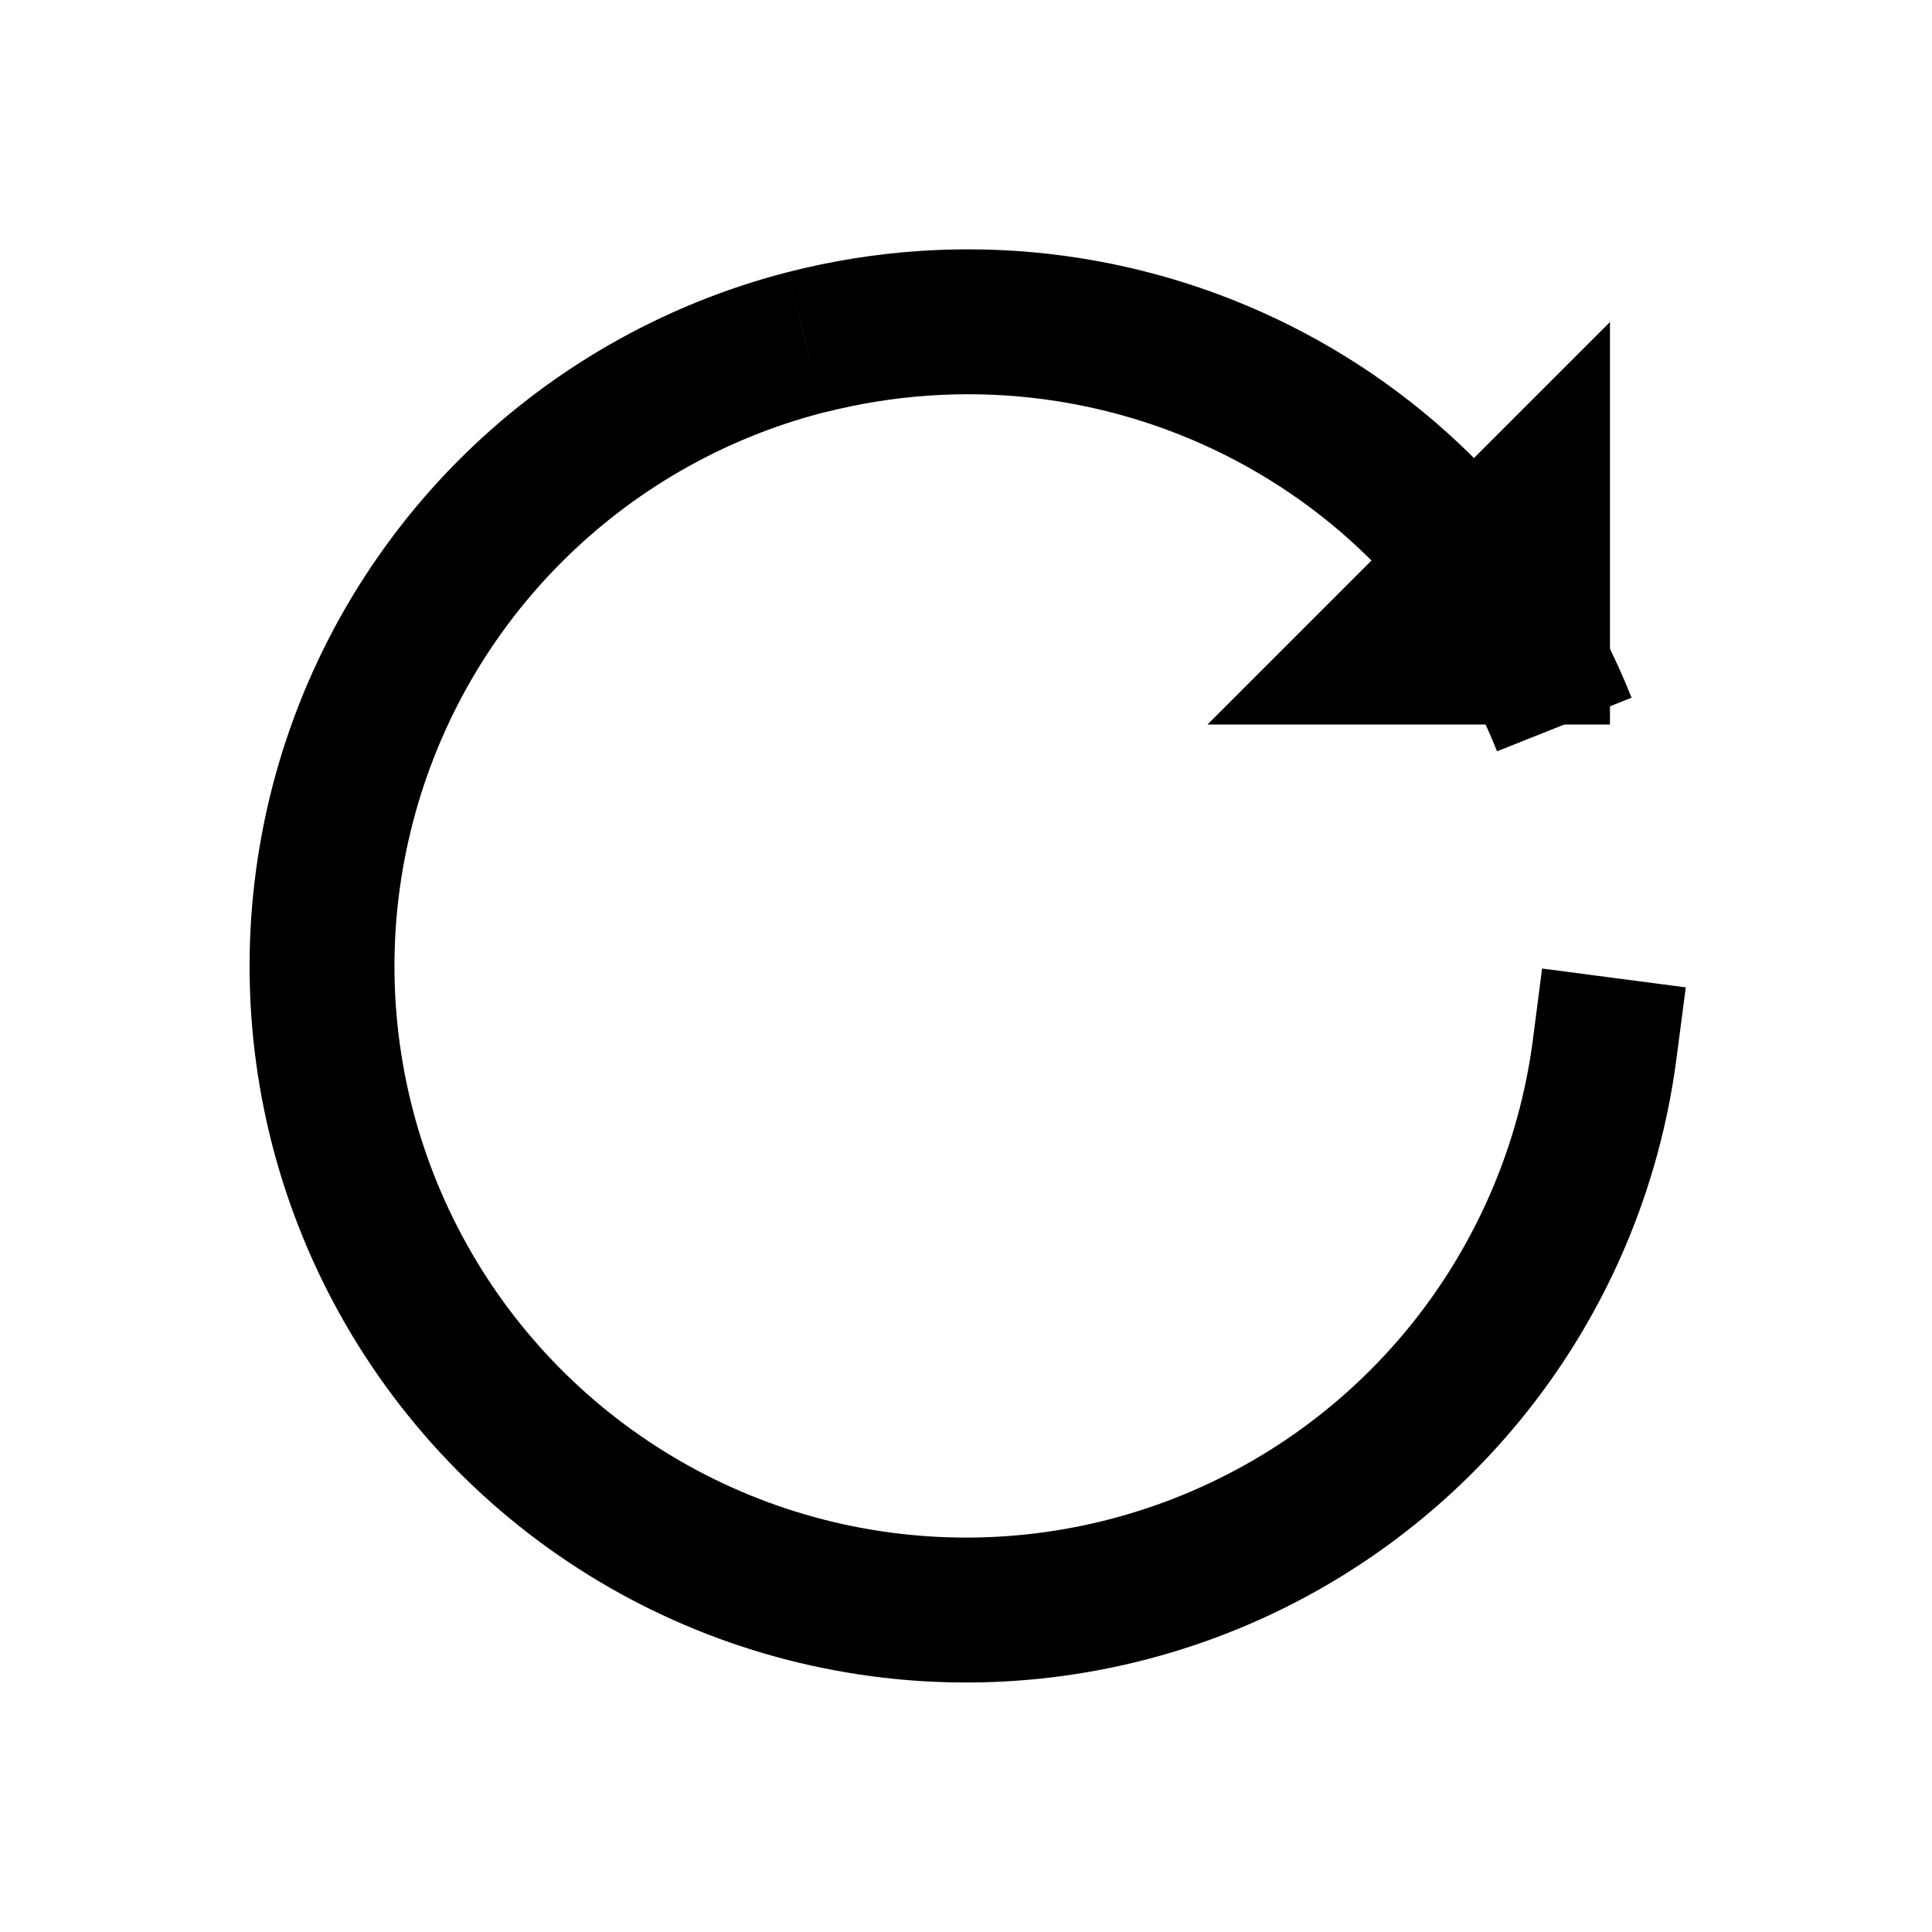 <?xml version="1.0" encoding="UTF-8"?>
<svg width="16" height="16" viewBox="0 0 16 16" xmlns="http://www.w3.org/2000/svg">
<path d="M13.883 8.772L13.961 8.177L12.771 8.021L12.694 8.616L13.883 8.772ZM6.672 2.835L6.523 2.254L6.522 2.254L6.672 2.835ZM12.694 8.616C12.582 9.468 12.24 10.273 11.706 10.946L12.645 11.693C13.315 10.85 13.743 9.84 13.883 8.772L12.694 8.616ZM11.706 10.946C11.171 11.619 10.463 12.133 9.658 12.434L10.079 13.558C11.087 13.181 11.975 12.536 12.645 11.693L11.706 10.946ZM9.658 12.434C8.853 12.735 7.982 12.811 7.137 12.654L6.918 13.834C7.977 14.031 9.07 13.935 10.079 13.558L9.658 12.434ZM7.137 12.654C6.292 12.498 5.506 12.114 4.862 11.544L4.067 12.443C4.873 13.157 5.859 13.638 6.918 13.834L7.137 12.654ZM4.862 11.544C4.219 10.975 3.743 10.241 3.485 9.421L2.34 9.781C2.664 10.809 3.261 11.729 4.067 12.443L4.862 11.544ZM3.485 9.421C3.227 8.601 3.197 7.727 3.399 6.892L2.232 6.61C1.98 7.658 2.017 8.754 2.34 9.781L3.485 9.421ZM3.399 6.892C3.6 6.056 4.025 5.291 4.628 4.679L3.773 3.837C3.017 4.605 2.484 5.563 2.232 6.61L3.399 6.892ZM4.628 4.679C5.231 4.067 5.989 3.63 6.821 3.416L6.522 2.254C5.479 2.523 4.529 3.07 3.773 3.837L4.628 4.679ZM6.821 3.417C9.133 2.823 11.518 4.014 12.398 6.222L13.512 5.778C12.405 2.999 9.409 1.514 6.523 2.254L6.821 3.417Z"/>
<path d="M13.333 2.667V6H10" stroke-width="1.2" stroke-linecap="square"/>
</svg>
